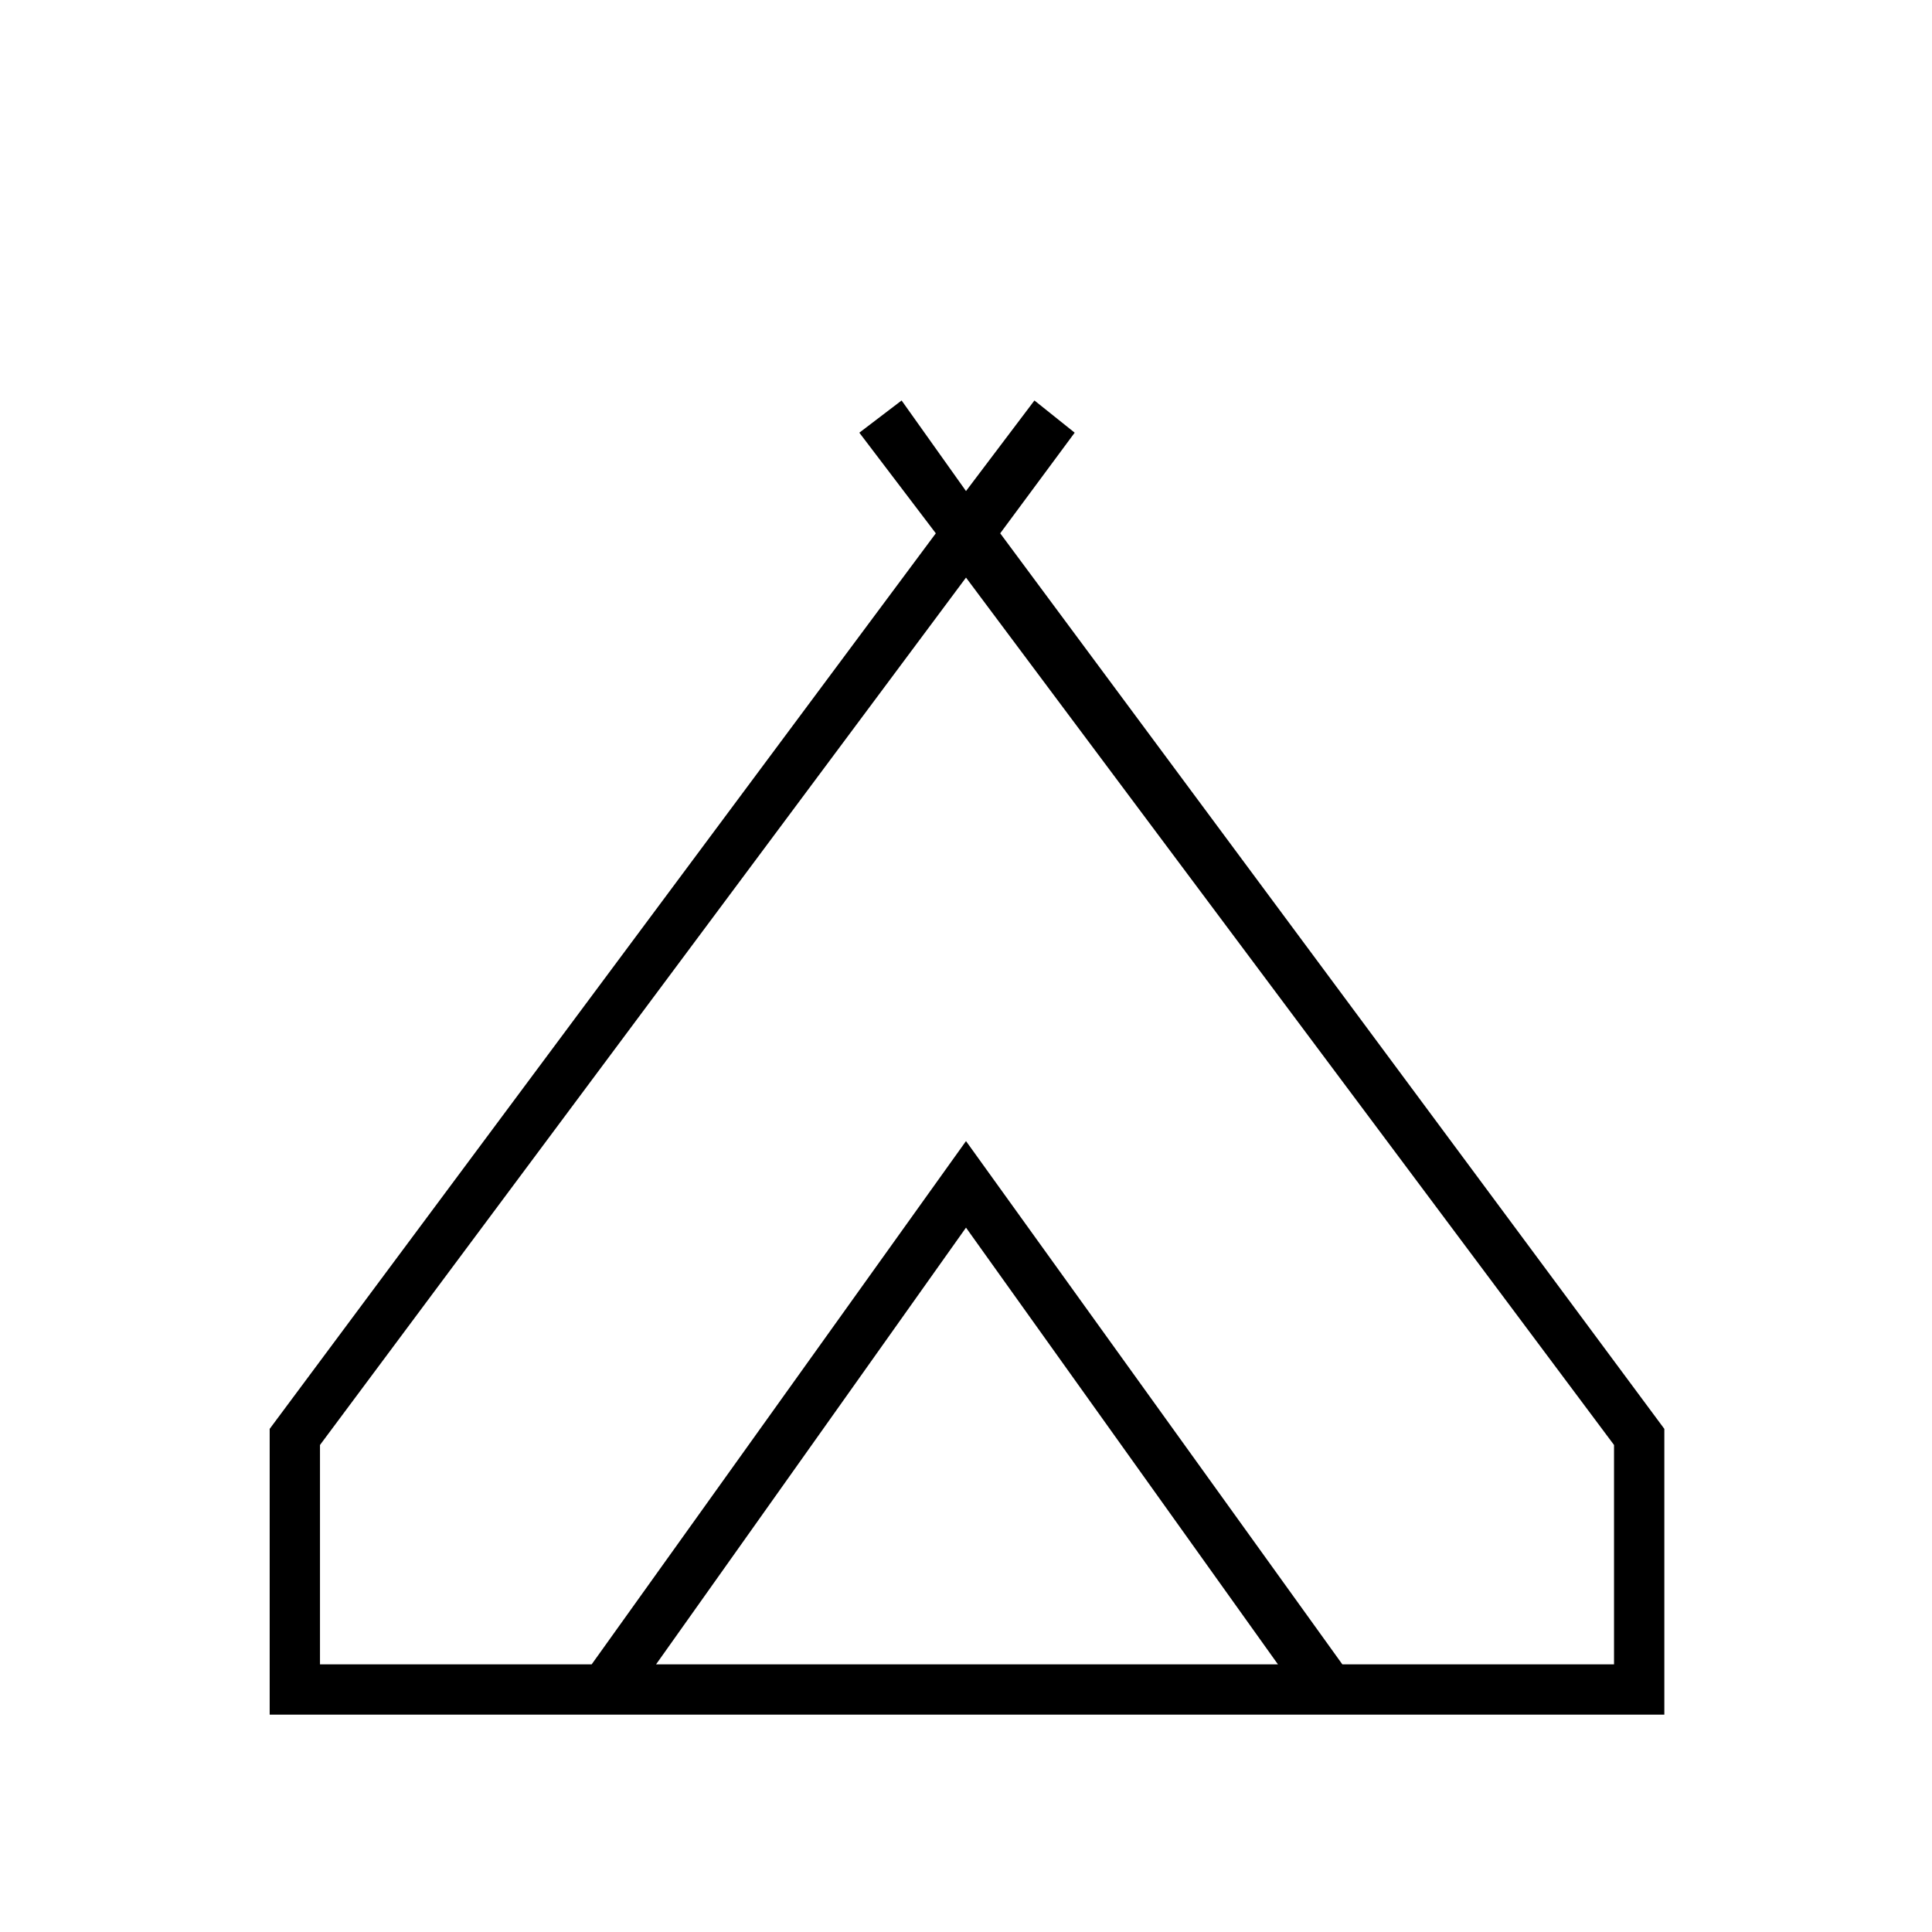 <svg xmlns="http://www.w3.org/2000/svg" height="24" width="24"><path d="M3.35 21.3v-3.55l8.275-11.125-.95-1.25.525-.4L12 6.1l.85-1.125.5.4-.925 1.25 8.25 11.125v3.55ZM12 7.175 3.975 17.95v2.725H7.35l4.65-6.5 4.675 6.5h3.375V17.95Zm-3.85 13.5h7.725L12 15.25Zm3.85-6.5 4.675 6.5-4.675-6.5-4.65 6.5Z"/></svg>